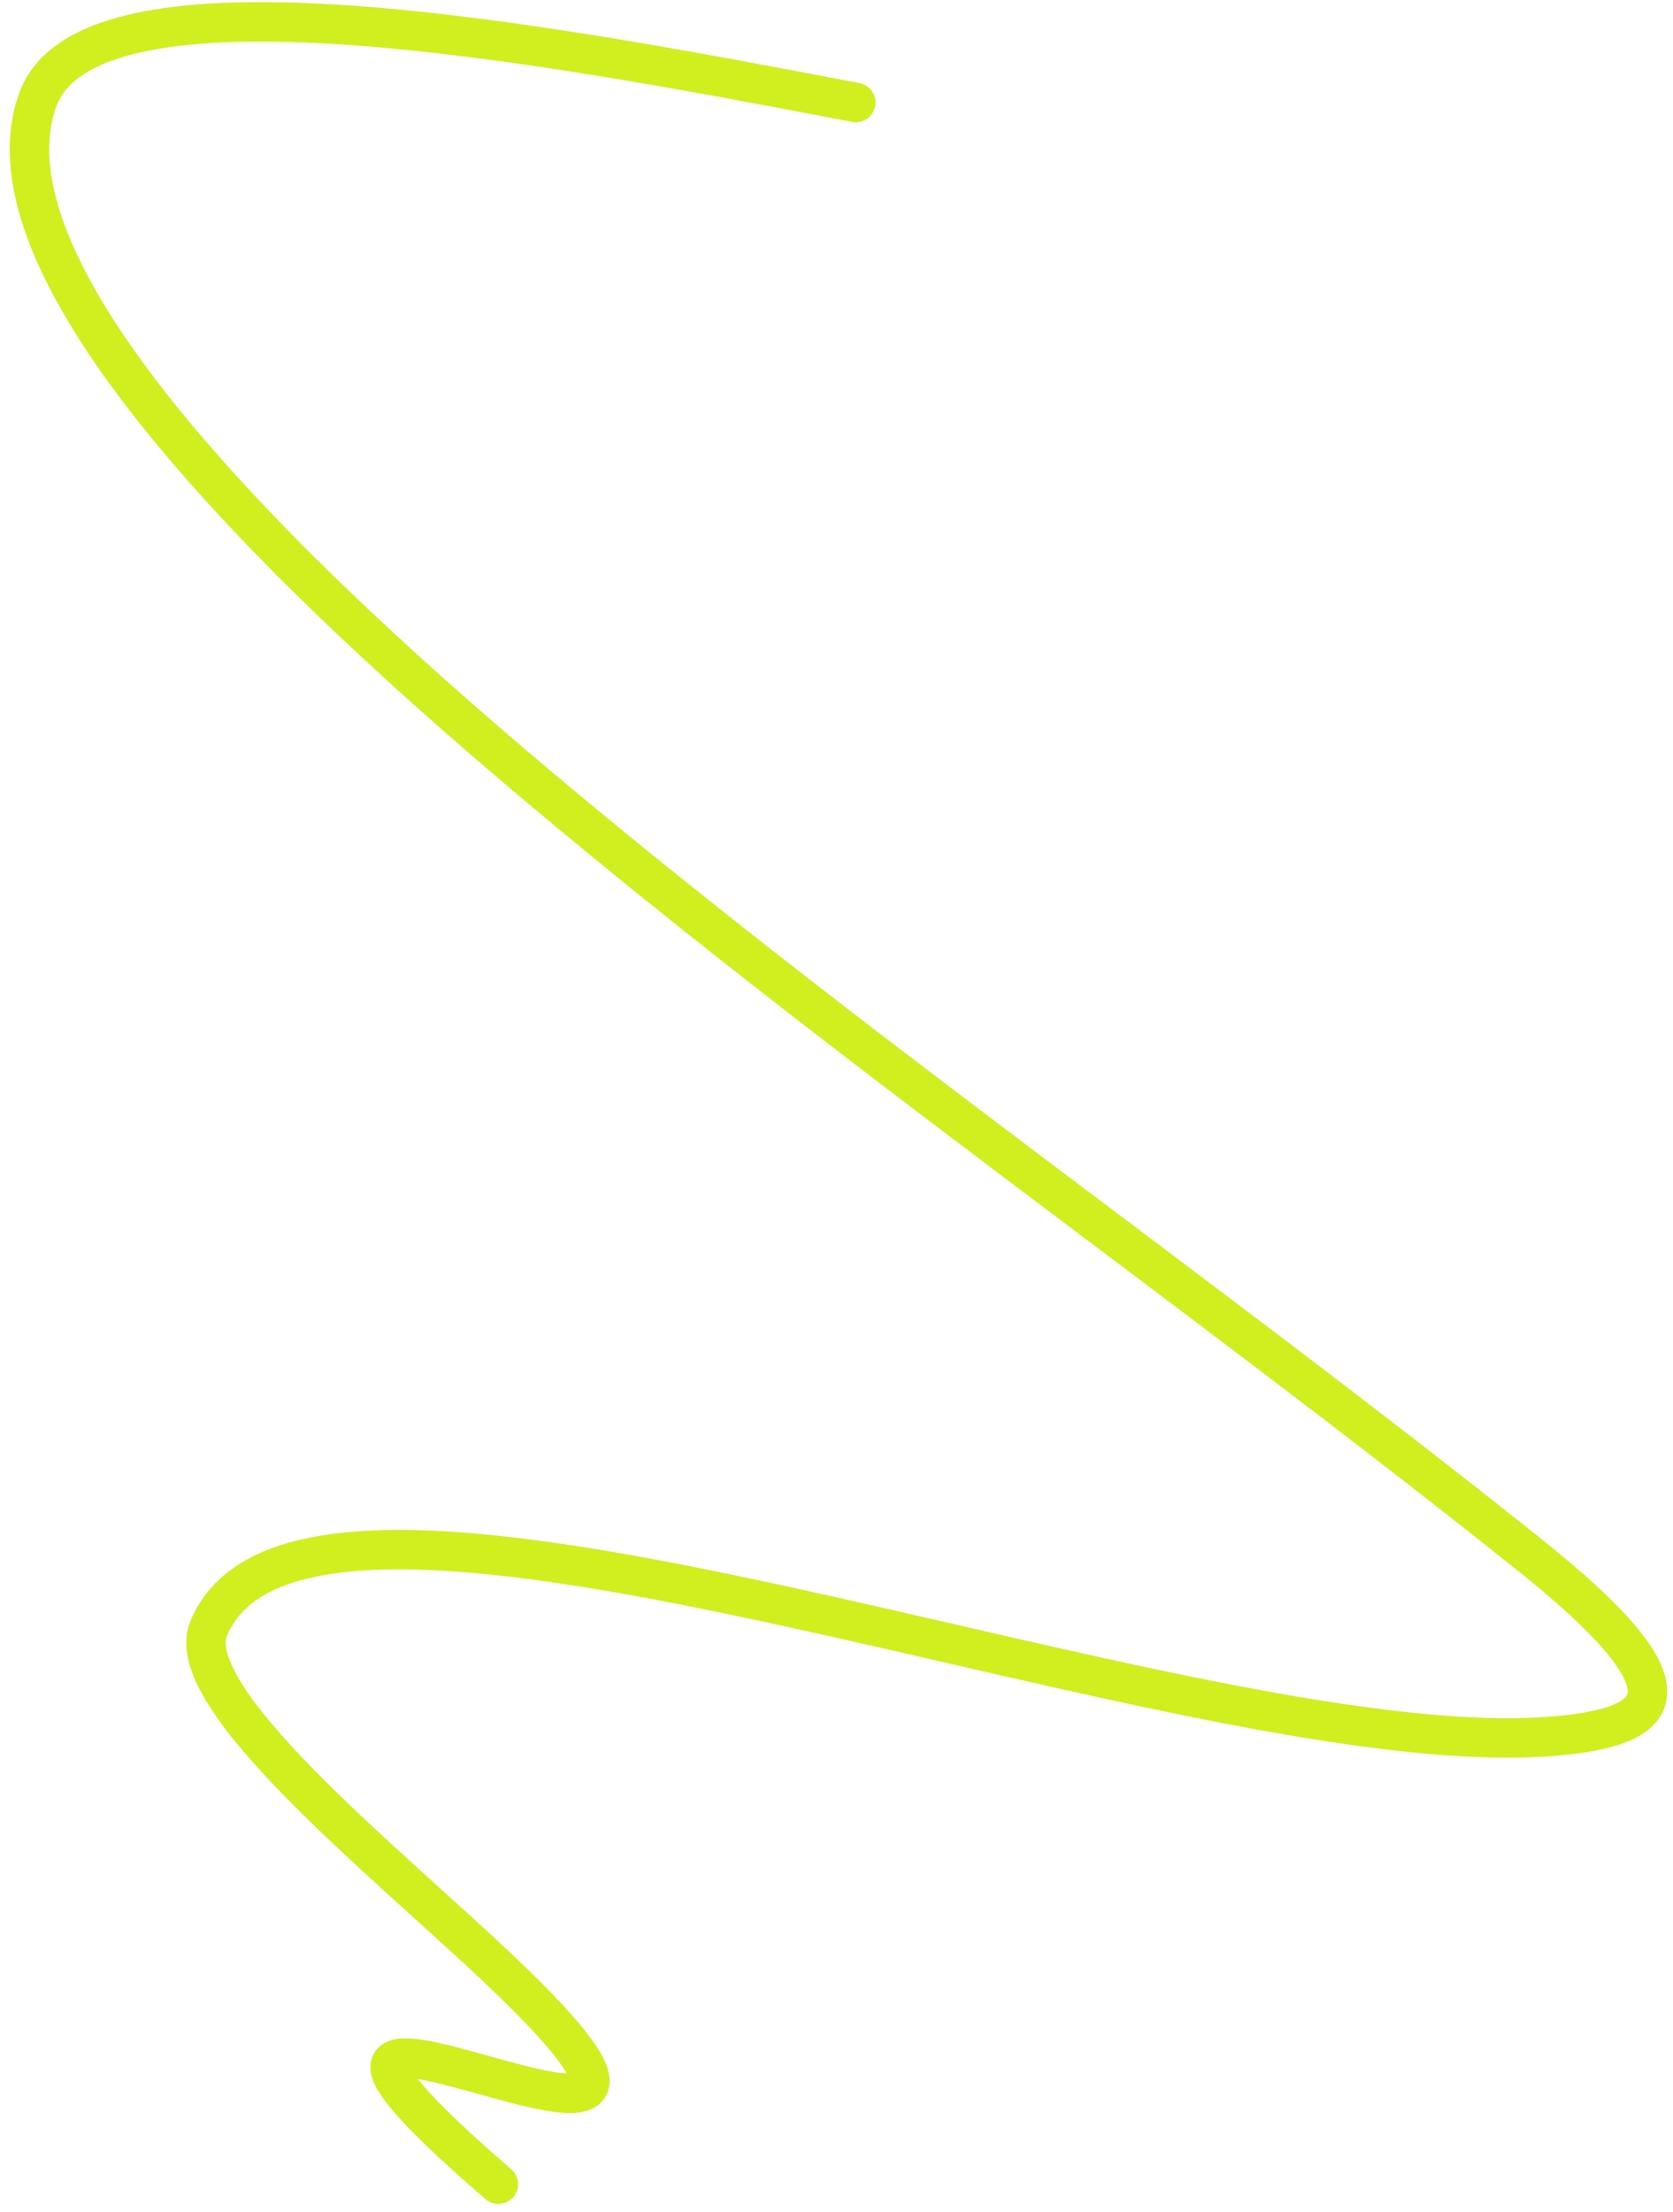<svg width="149" height="197" viewBox="0 0 149 197" fill="none" xmlns="http://www.w3.org/2000/svg">
<path d="M44.385 194.501C12.107 166.634 73.68 202.984 44.385 175.299C34.032 165.514 16.049 151.108 18.589 145.002C27.42 123.783 106.746 157.845 139.16 154.534C148.728 153.557 150.744 150.058 136.203 138.438C106.222 114.48 74.335 92.486 45.589 68.028C18.521 44.998 -1.551 22.419 3.368 8.87C8.002 -3.89 48.951 3.913 76.219 9.13" stroke="#D1EE1E" stroke-width="3.509" stroke-linecap="round"/>
</svg>
